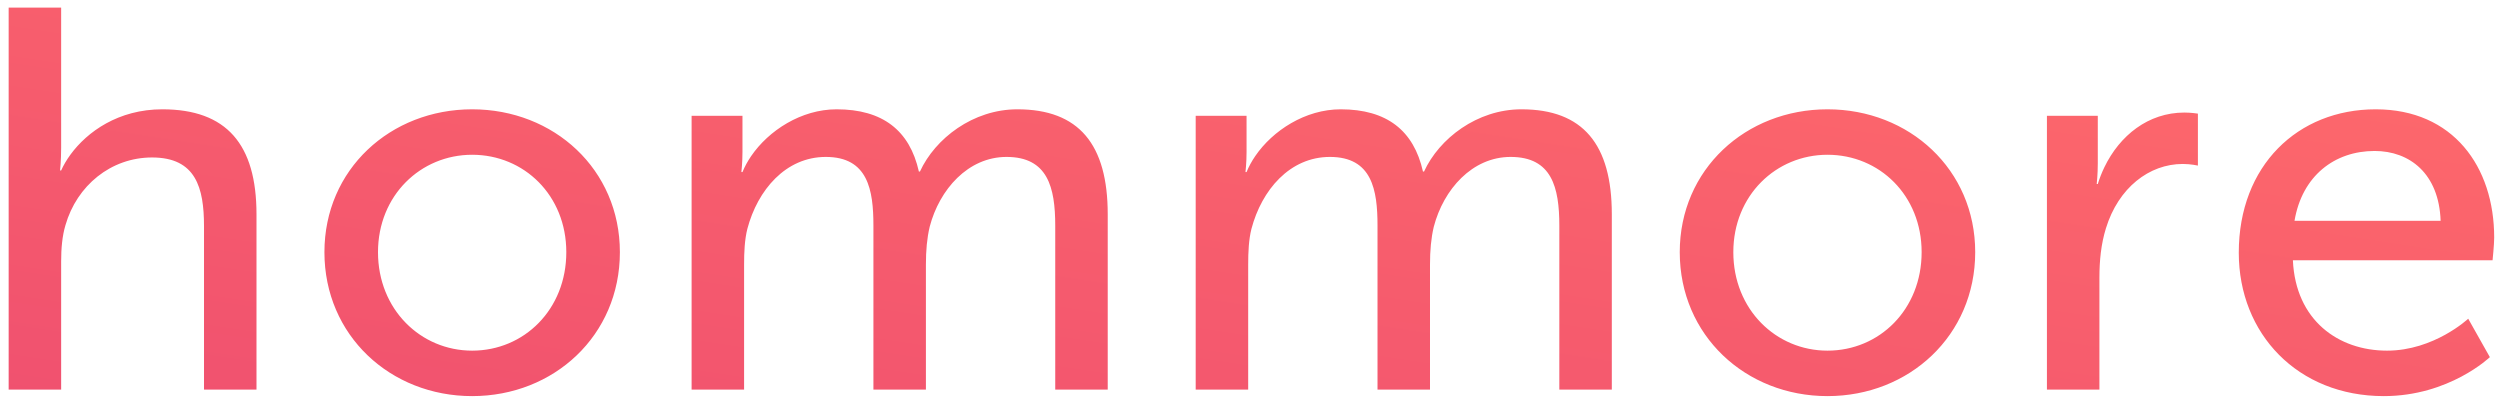 <?xml version="1.0" encoding="UTF-8"?>
<svg width="231px" height="37px" viewBox="0 0 231 37" version="1.1" xmlns="http://www.w3.org/2000/svg" xmlns:xlink="http://www.w3.org/1999/xlink">
    <!-- Generator: Sketch 47.1 (45422) - http://www.bohemiancoding.com/sketch -->
    <title>hommore-wordmark</title>
    <desc>Created with Sketch.</desc>
    <defs>
        <linearGradient x1="100%" y1="0%" x2="0%" y2="100%" id="linearGradient-1">
            <stop stop-color="#FF6B6B" offset="0%"></stop>
            <stop stop-color="#F0516F" offset="100%"></stop>
        </linearGradient>
    </defs>
    <g id="User-Interface" stroke="none" stroke-width="1" fill="none" fill-rule="evenodd">
        <g id="Landing-Page" transform="translate(-123, -3404)" fill="url(#linearGradient-1)">
            <g id="Footer" transform="translate(0, 3158)">
                <g id="hommore-wordmark" transform="translate(123, 246)">
                    <path d="M6.525,14.268 L5.65,13.174 L5.65,13.65 C5.65,14.85 5.55,15.75 5.55,15.75 L5.65,15.75 C5.863,15.275 6.156,14.771 6.525,14.268 Z M5.65,13.174 L6.525,14.268 C8.061,12.179 10.93,10.1 15,10.1 C20.95,10.1 23.7,13.35 23.7,19.8 L23.7,36 L18.85,36 L18.85,20.9 C18.85,17.35 18.1,14.55 14.05,14.55 C10.25,14.55 7.1,17.15 6.05,20.8 C5.75,21.8 5.65,22.95 5.65,24.15 L5.65,36 L0.8,36 L0.8,0.7 L5.65,0.7 L5.65,13.174 Z M29.977,23.3 C29.977,15.65 36.077,10.1 43.627,10.1 C51.177,10.1 57.277,15.65 57.277,23.3 C57.277,31 51.177,36.6 43.627,36.6 C36.077,36.6 29.977,31 29.977,23.3 Z M34.927,23.3 C34.927,28.6 38.877,32.4 43.627,32.4 C48.427,32.4 52.327,28.6 52.327,23.3 C52.327,18.05 48.427,14.3 43.627,14.3 C38.877,14.3 34.927,18.05 34.927,23.3 Z M69.41,14.418 L68.604,13.658 L68.604,14.05 C68.604,15.05 68.504,15.9 68.504,15.9 L68.604,15.9 C68.808,15.399 69.08,14.9 69.41,14.418 Z M68.604,13.658 L69.41,14.418 C71.022,12.064 74.026,10.1 77.304,10.1 C81.554,10.1 84.054,12.05 84.904,15.85 L85.004,15.85 C86.404,12.8 89.904,10.1 94.004,10.1 C99.704,10.1 102.354,13.35 102.354,19.8 L102.354,36 L97.504,36 L97.504,20.85 C97.504,17.3 96.804,14.5 93.004,14.5 C89.454,14.5 86.804,17.5 85.904,20.95 C85.654,22 85.554,23.15 85.554,24.45 L85.554,36 L80.704,36 L80.704,20.85 C80.704,17.55 80.204,14.5 76.304,14.5 C72.604,14.5 70.004,17.55 69.054,21.15 C68.804,22.15 68.754,23.3 68.754,24.45 L68.754,36 L63.904,36 L63.904,10.7 L68.604,10.7 L68.604,13.658 Z M115.987,14.418 L115.182,13.658 L115.182,14.05 C115.182,15.05 115.082,15.9 115.082,15.9 L115.182,15.9 C115.385,15.399 115.657,14.9 115.987,14.418 Z M115.182,13.658 L115.987,14.418 C117.599,12.064 120.603,10.1 123.882,10.1 C128.132,10.1 130.632,12.05 131.482,15.85 L131.582,15.85 C132.982,12.8 136.482,10.1 140.582,10.1 C146.282,10.1 148.932,13.35 148.932,19.8 L148.932,36 L144.082,36 L144.082,20.85 C144.082,17.3 143.382,14.5 139.582,14.5 C136.032,14.5 133.382,17.5 132.482,20.95 C132.232,22 132.132,23.15 132.132,24.45 L132.132,36 L127.282,36 L127.282,20.85 C127.282,17.55 126.782,14.5 122.882,14.5 C119.182,14.5 116.582,17.55 115.632,21.15 C115.382,22.15 115.332,23.3 115.332,24.45 L115.332,36 L110.482,36 L110.482,10.7 L115.182,10.7 L115.182,13.658 Z M155.209,23.3 C155.209,15.65 161.309,10.1 168.859,10.1 C176.409,10.1 182.509,15.65 182.509,23.3 C182.509,31 176.409,36.6 168.859,36.6 C161.309,36.6 155.209,31 155.209,23.3 Z M160.159,23.3 C160.159,28.6 164.109,32.4 168.859,32.4 C173.659,32.4 177.559,28.6 177.559,23.3 C177.559,18.05 173.659,14.3 168.859,14.3 C164.109,14.3 160.159,18.05 160.159,23.3 Z M194.444,15.454 L193.836,14.441 L193.836,15.1 C193.836,16.15 193.736,17 193.736,17 L193.836,17 C194.002,16.466 194.206,15.948 194.444,15.454 Z M193.836,14.441 L194.444,15.454 C195.858,12.523 198.499,10.4 201.836,10.4 C202.486,10.4 203.086,10.5 203.086,10.5 L203.086,15.3 C203.086,15.3 202.436,15.15 201.686,15.15 C198.586,15.15 195.736,17.35 194.586,21.1 C194.136,22.55 193.986,24.1 193.986,25.65 L193.986,36 L189.136,36 L189.136,10.7 L193.836,10.7 L193.836,14.441 Z M206.863,23.35 C206.863,15.3 212.313,10.1 219.513,10.1 C226.663,10.1 230.463,15.4 230.463,21.95 C230.463,22.6 230.313,24.05 230.313,24.05 L211.863,24.05 C212.113,29.6 216.063,32.4 220.563,32.4 C224.913,32.4 228.063,29.45 228.063,29.45 L230.063,33 C230.063,33 226.313,36.6 220.263,36.6 C212.313,36.6 206.863,30.85 206.863,23.35 Z M212.013,20.4 L225.513,20.4 C225.363,16.05 222.663,13.95 219.413,13.95 C215.713,13.95 212.713,16.25 212.013,20.4 Z" id="hommore"></path>
                </g>
            </g>
        </g>
    </g>
</svg>